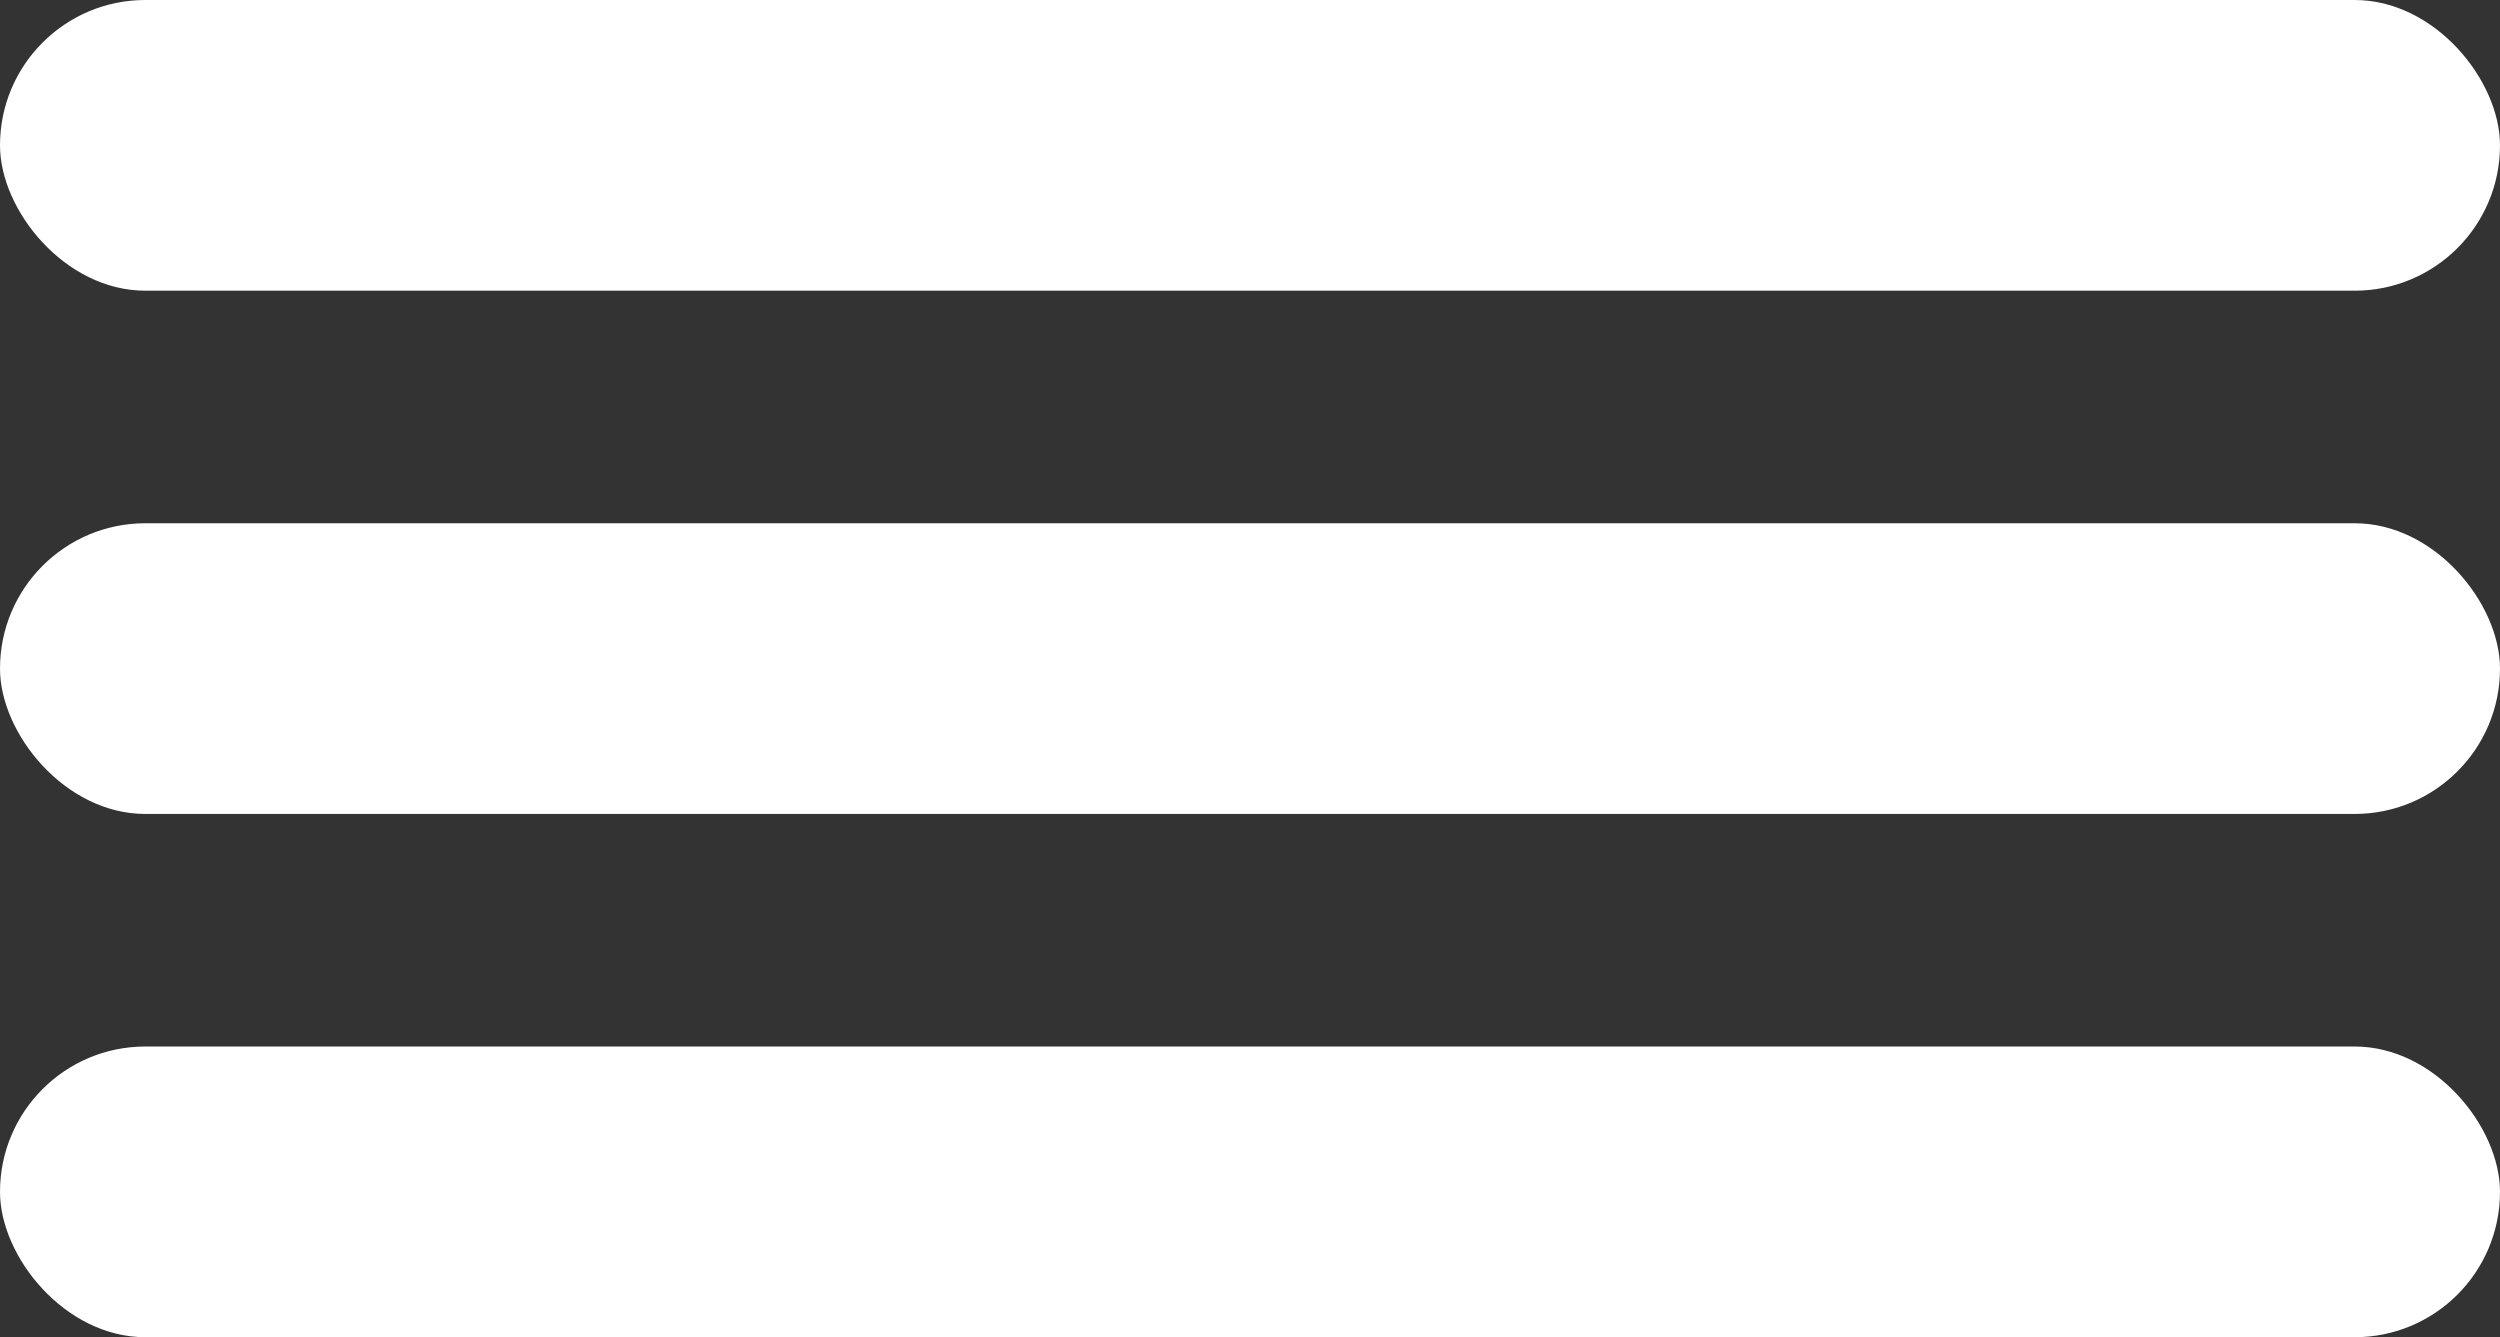 <svg width="43" height="23" viewBox="0 0 43 23" fill="none" xmlns="http://www.w3.org/2000/svg">
<rect x="0" y="0" width="43" height="23" fill="#333333" stroke="none"/>
<rect width="43" height="5" rx="2.5" fill="white"/>
<rect y="9" width="43" height="5" rx="2.5" fill="white"/>
<rect y="18" width="43" height="5" rx="2.5" fill="white"/>
</svg>
